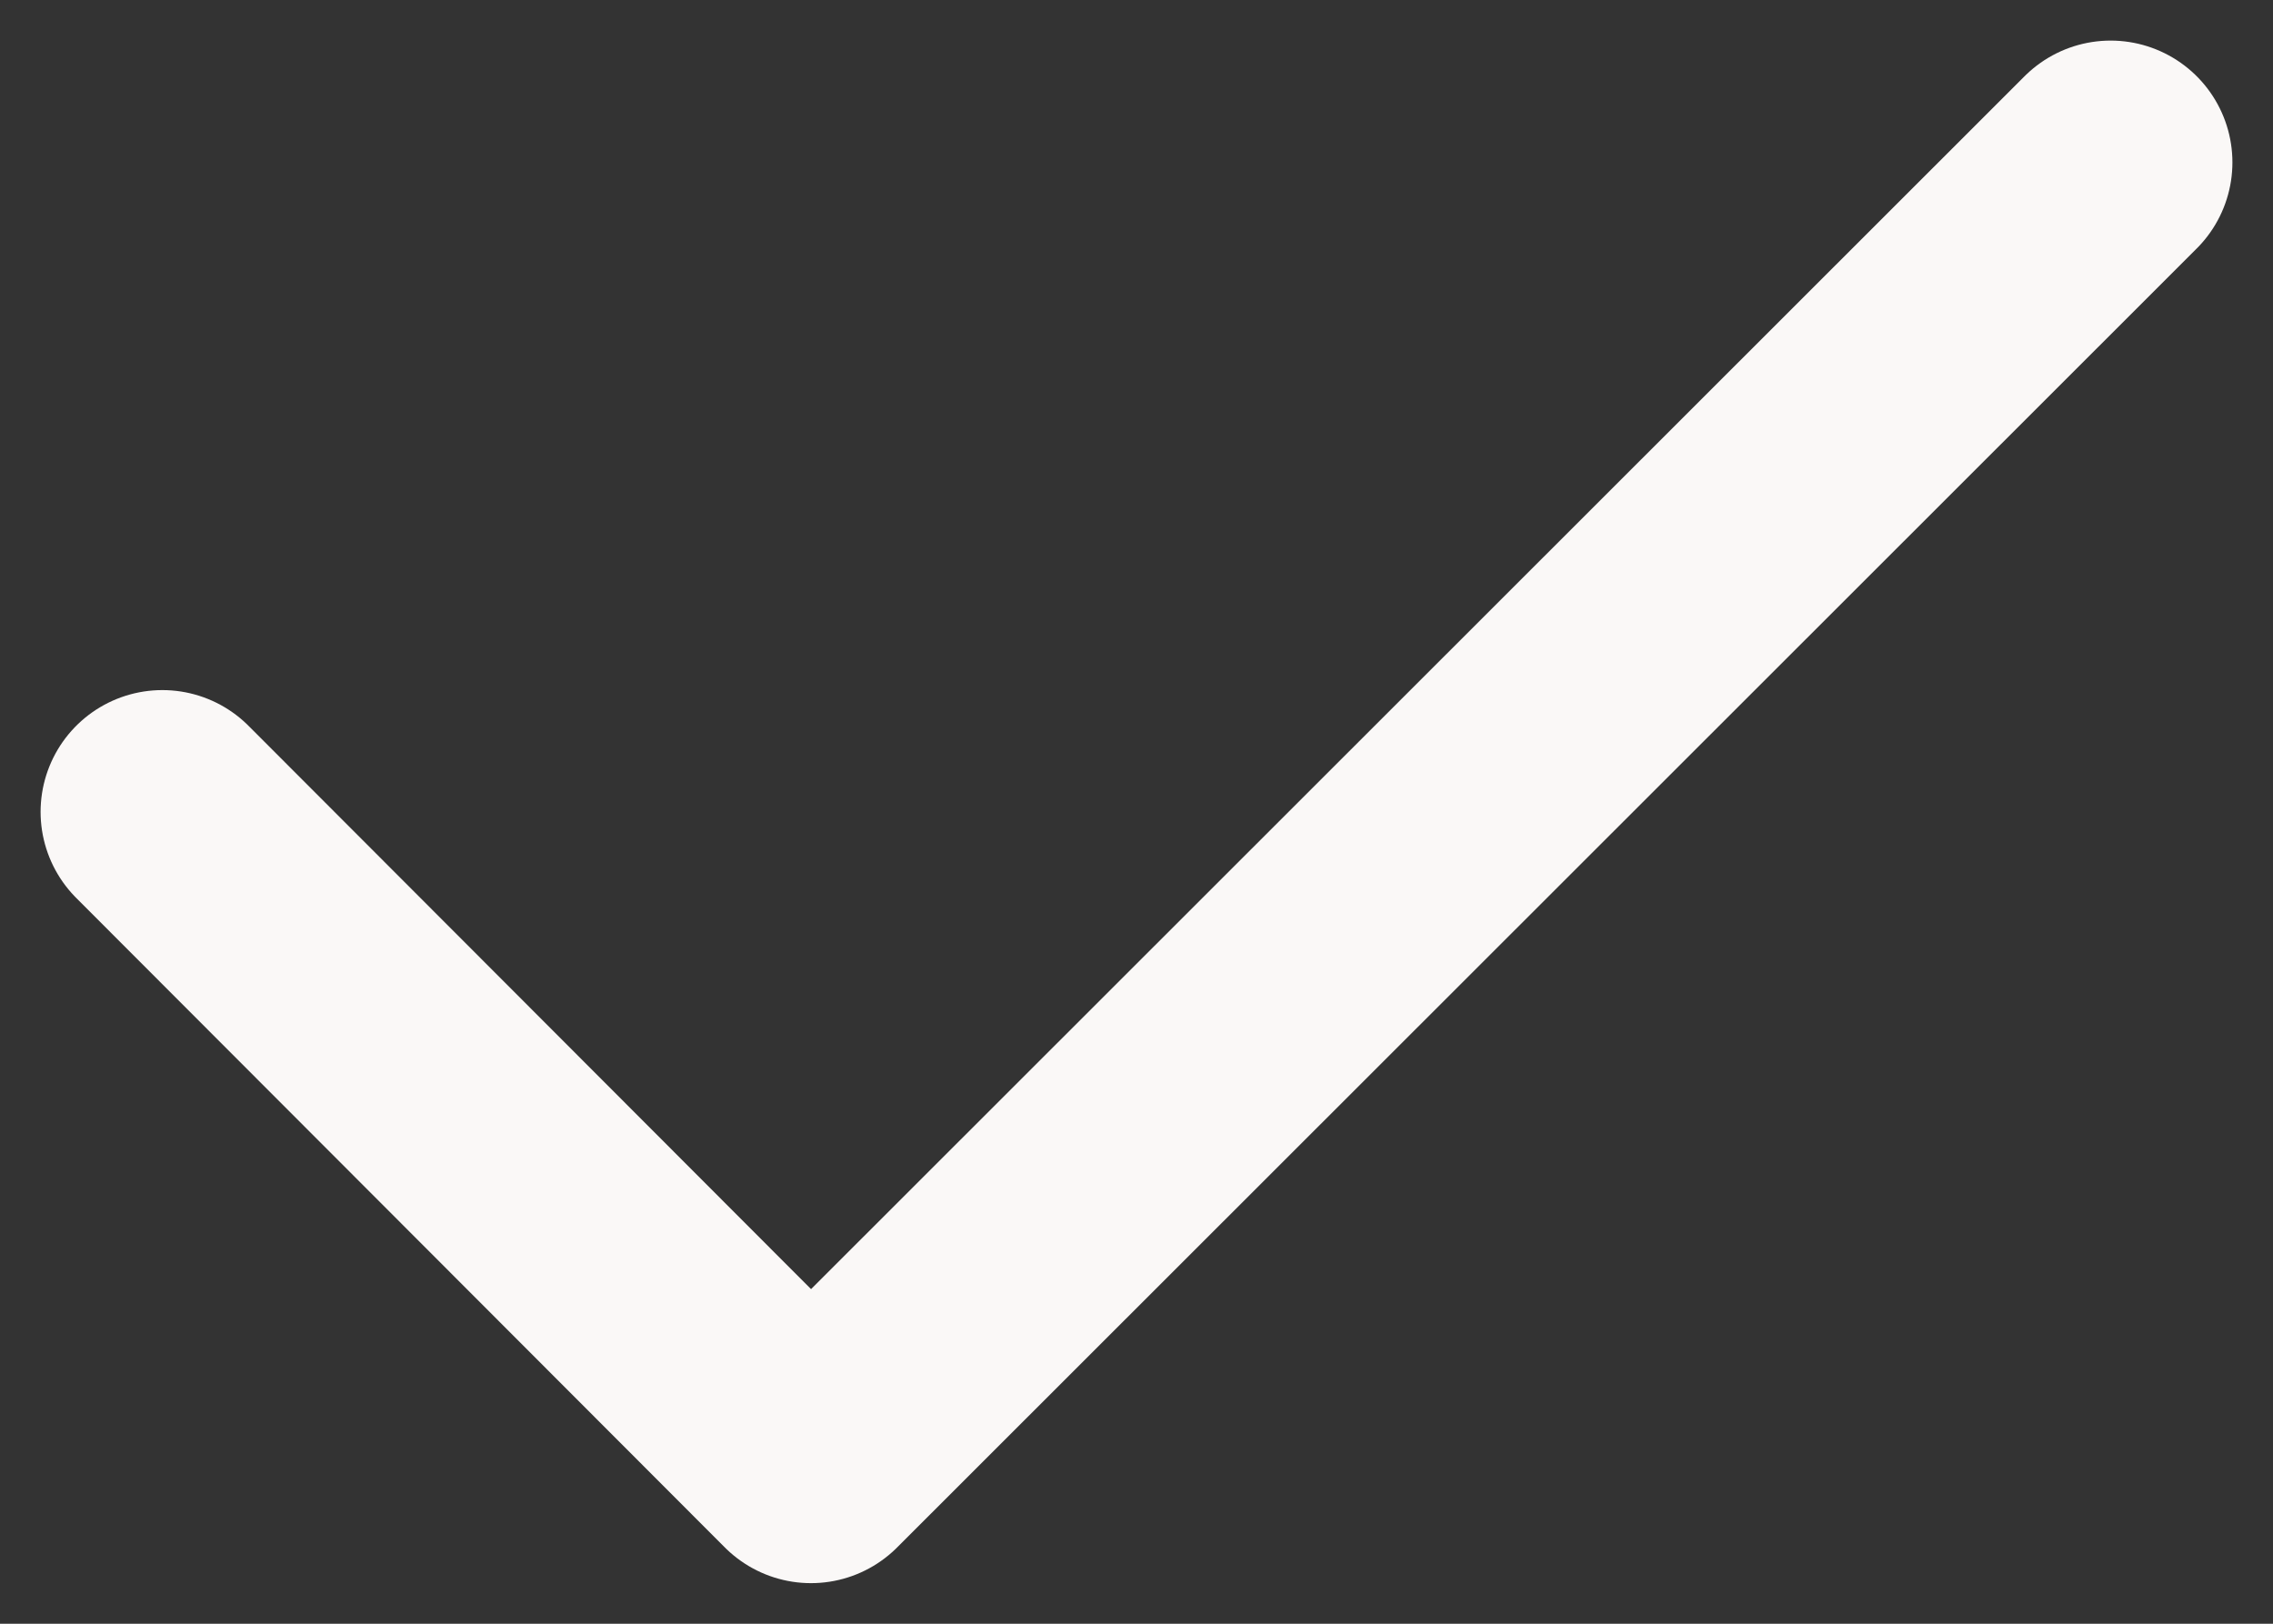 <svg width="14" height="10" viewBox="0 0 14 10" fill="none" xmlns="http://www.w3.org/2000/svg">
<rect x="0" y="0" width="14" height="10" fill="#333333" stroke="none"/>
<path d="M1 5L4.995 9L13 1" stroke="#FAF8F7" stroke-width="1.5" stroke-linecap="round" stroke-linejoin="round"/>
</svg>
